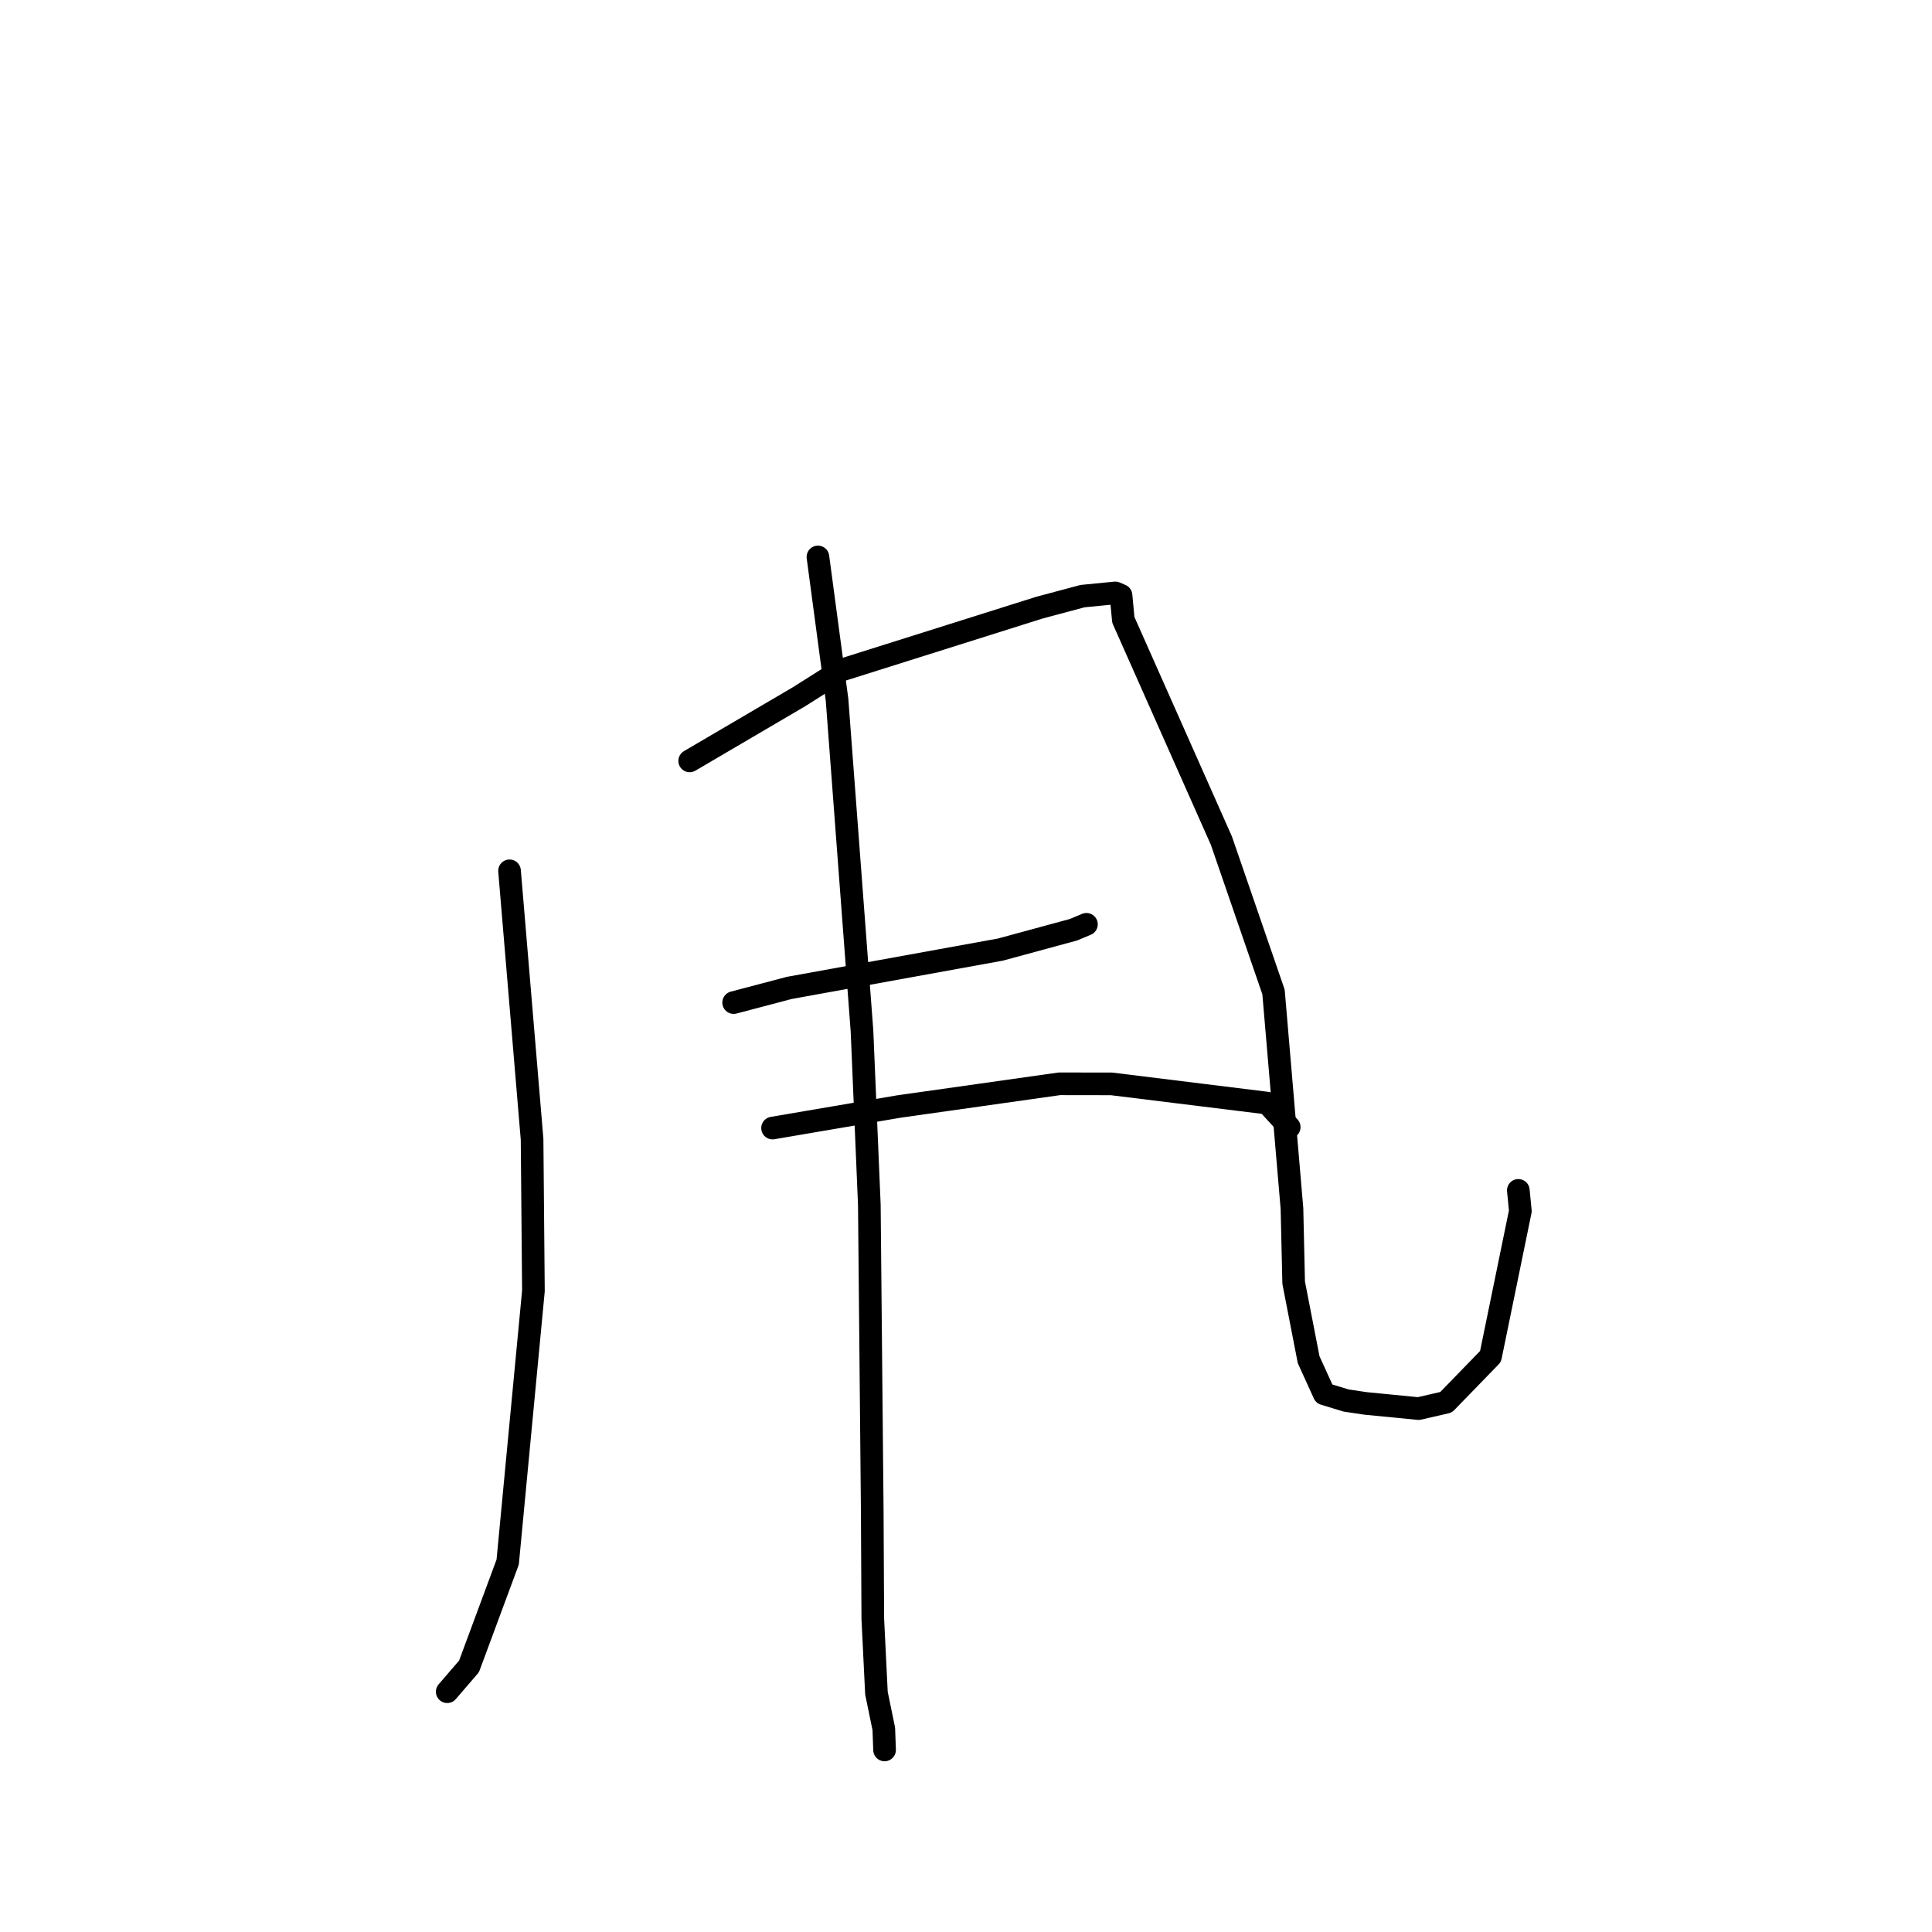 <?xml version="1.0" standalone="no"?>
    <svg width="256" height="256" xmlns="http://www.w3.org/2000/svg" version="1.1">
    <polyline stroke="black" stroke-width="3" stroke-linecap="round" fill="transparent" stroke-linejoin="round" points="67.516 115.388 70.503 150.966 70.681 171.053 67.271 206.983 62.147 220.806 59.545 223.829 59.285 224.131 59.259 224.161 " />
        <polyline stroke="black" stroke-width="3" stroke-linecap="round" fill="transparent" stroke-linejoin="round" points="91.386 100.823 105.831 92.348 111.43 88.808 137.709 80.523 143.437 78.992 147.785 78.563 148.542 78.892 148.845 82.131 161.839 111.384 168.748 131.442 171.193 160.158 171.417 169.96 173.403 180.172 175.461 184.691 178.366 185.575 180.909 185.956 187.963 186.646 191.61 185.81 197.501 179.742 201.455 160.47 201.186 157.731 " />
        <polyline stroke="black" stroke-width="3" stroke-linecap="round" fill="transparent" stroke-linejoin="round" points="108.38 73.797 110.913 92.72 114.219 136.62 115.192 159.657 115.577 200.178 115.65 214.489 116.134 224.351 117.109 229.088 117.2 231.623 117.209 231.877 " />
        <polyline stroke="black" stroke-width="3" stroke-linecap="round" fill="transparent" stroke-linejoin="round" points="97.212 132.847 104.58 130.905 132.556 125.826 142.24 123.195 143.789 122.548 143.958 122.478 143.959 122.477 " />
        <polyline stroke="black" stroke-width="3" stroke-linecap="round" fill="transparent" stroke-linejoin="round" points="102.369 149.474 119.115 146.618 140.375 143.61 147.281 143.62 167.913 146.167 170.563 149.059 170.828 149.348 " />
        </svg>